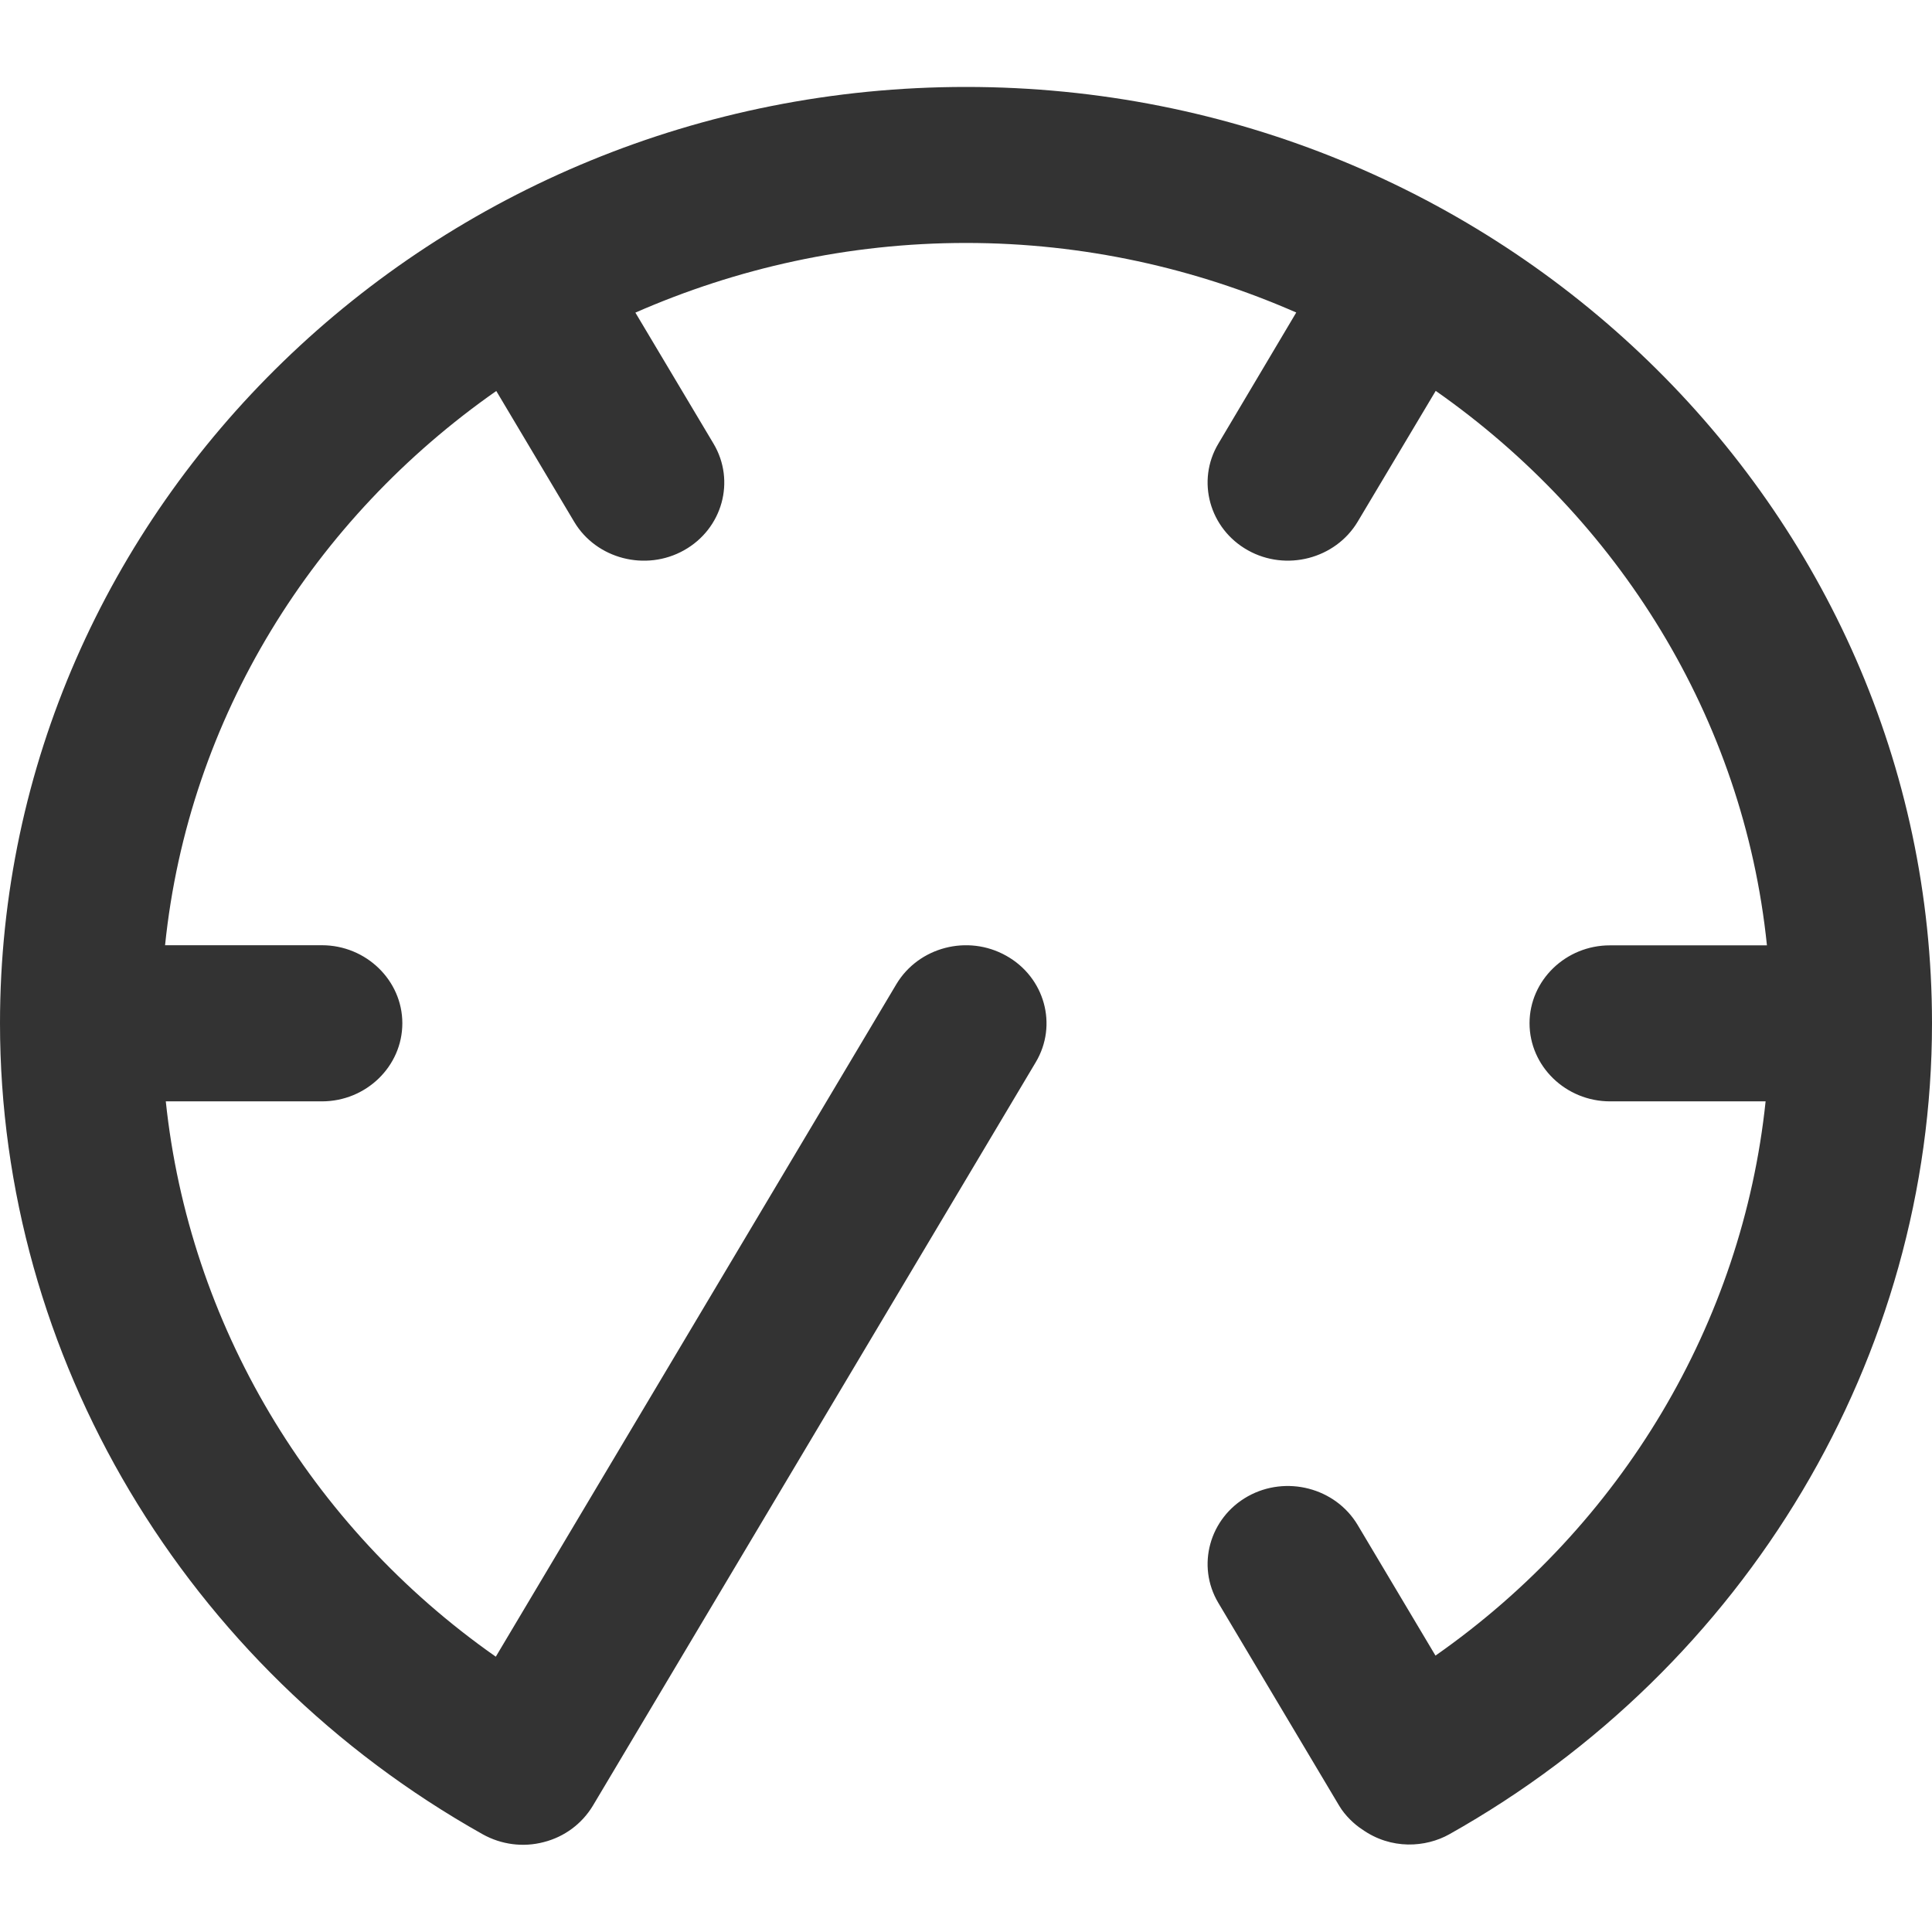 <?xml version="1.0" encoding="UTF-8" standalone="no"?>
<svg width="16px" height="16px" viewBox="0 0 16 16" version="1.1" xmlns="http://www.w3.org/2000/svg" xmlns:xlink="http://www.w3.org/1999/xlink" xmlns:sketch="http://www.bohemiancoding.com/sketch/ns">
    <!-- Generator: Sketch 3.4 (15588) - http://www.bohemiancoding.com/sketch -->
    <title>icon-build-list-time-1</title>
    <desc>Created with Sketch.</desc>
    <defs>
        <linearGradient x1="50%" y1="0%" x2="50%" y2="100%" id="linearGradient-1">
            <stop stop-color="#FFFFFF" offset="0%"></stop>
            <stop stop-color="#000000" offset="100%"></stop>
        </linearGradient>
    </defs>
    <g id="13.0-Iconography" stroke="none" stroke-width="1" fill="none" fill-rule="evenodd" sketch:type="MSPage">
        <g id="icon-build-list-time-1" sketch:type="MSArtboardGroup" fill="#333333">
            <path d="M8,0.72 C3.589,0.72 0,4.199 0,8.474 C0,11.234 1.532,13.807 3.998,15.191 C4.151,15.276 4.332,15.301 4.505,15.255 C4.676,15.211 4.82,15.103 4.91,14.954 L8.577,8.798 C8.762,8.489 8.652,8.093 8.333,7.915 C8.014,7.736 7.607,7.843 7.423,8.151 L4.106,13.72 C2.561,12.638 1.566,10.956 1.373,9.121 L2.666,9.121 C3.032,9.121 3.332,8.831 3.332,8.474 C3.332,8.119 3.032,7.828 2.666,7.828 L1.367,7.828 C1.561,5.94 2.601,4.293 4.11,3.238 L4.755,4.321 C4.938,4.629 5.348,4.735 5.665,4.557 C5.983,4.379 6.093,3.983 5.909,3.674 L5.262,2.589 C6.099,2.222 7.024,2.012 8,2.012 C8.975,2.012 9.9,2.222 10.735,2.588 L10.09,3.674 C9.906,3.982 10.016,4.379 10.334,4.557 C10.651,4.735 11.06,4.628 11.244,4.32 L11.89,3.237 C13.398,4.293 14.439,5.94 14.633,7.829 L13.334,7.829 C12.967,7.828 12.667,8.119 12.667,8.474 C12.667,8.83 12.967,9.121 13.334,9.121 L14.622,9.121 C14.43,10.955 13.432,12.631 11.888,13.711 L11.244,12.63 C11.06,12.321 10.651,12.215 10.334,12.392 C10.016,12.57 9.906,12.967 10.09,13.275 L11.088,14.95 C11.088,14.951 11.089,14.951 11.09,14.952 C11.09,14.953 11.09,14.954 11.091,14.955 C11.138,15.035 11.218,15.11 11.279,15.149 C11.522,15.322 11.809,15.299 12.002,15.191 C14.467,13.807 16,11.234 16,8.474 C16,4.199 12.411,0.72 8,0.72" id="Fill-145" sketch:type="MSShapeGroup"></path>
        </g>
    </g>
</svg>